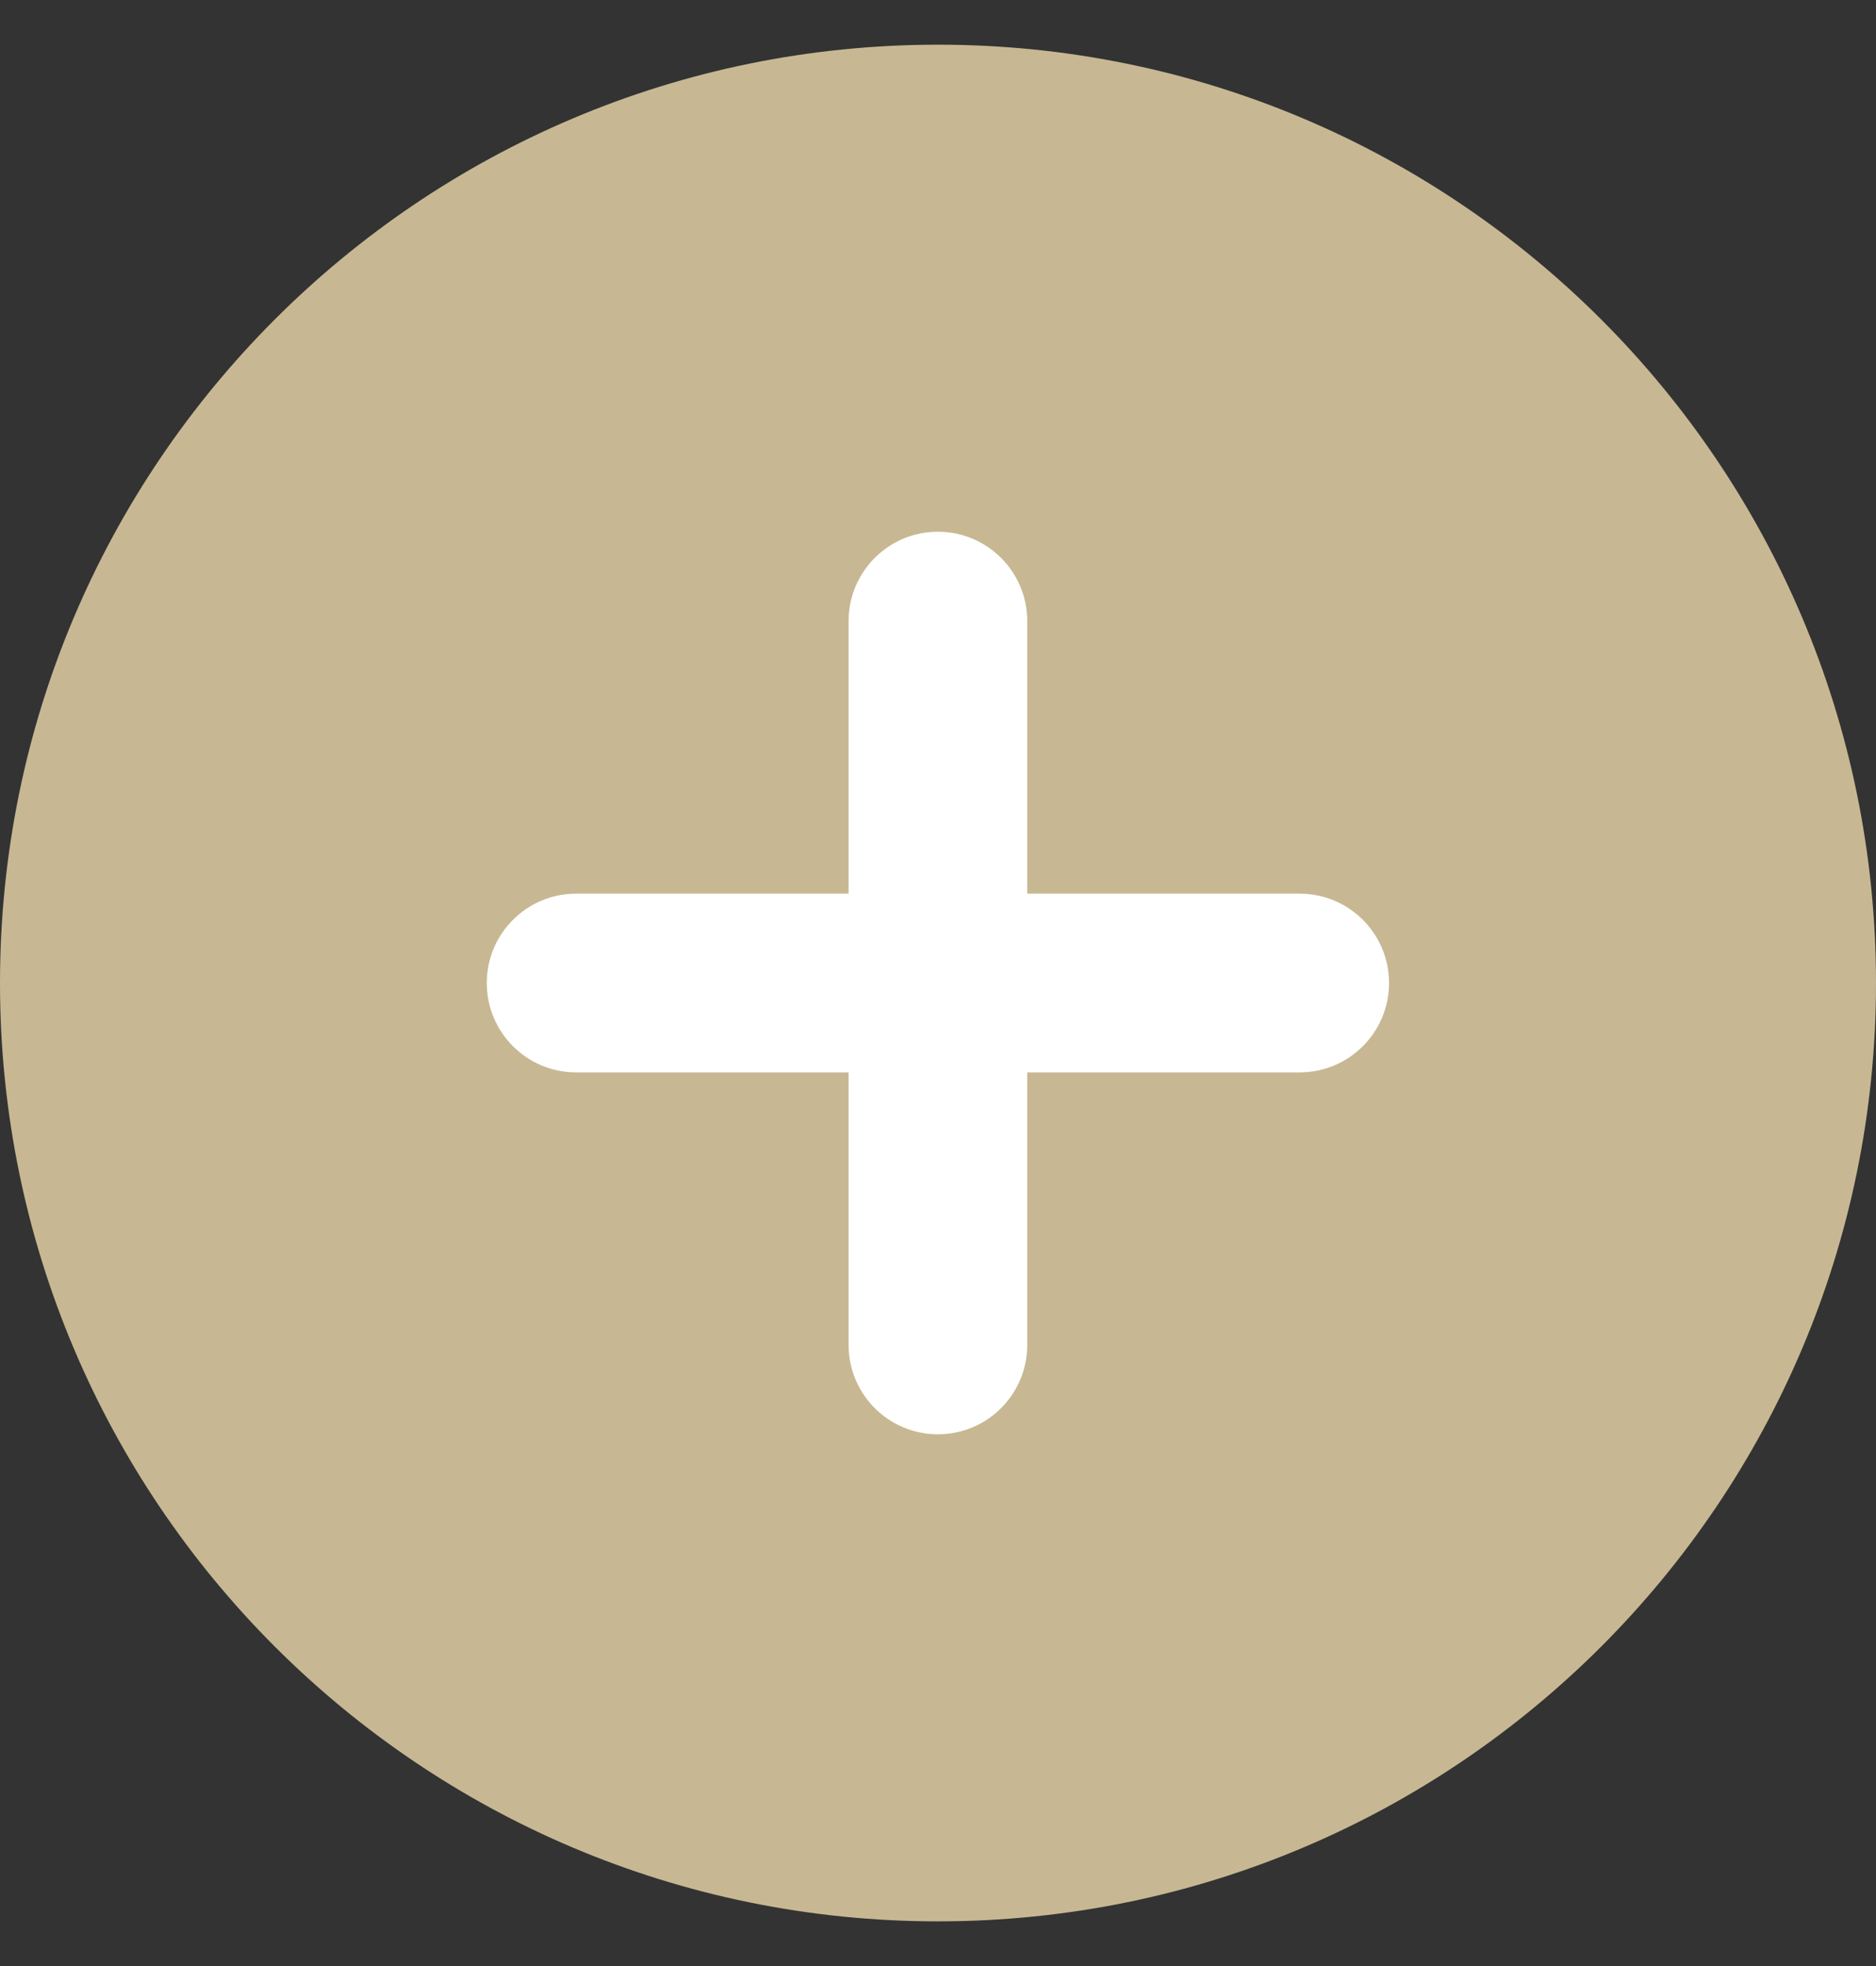 <svg width="21" height="22" viewBox="0 0 21 22" fill="none" xmlns="http://www.w3.org/2000/svg">
<rect x="0" y="0" width="21" height="22" fill="#333333" stroke="none"/>
<path d="M10.5 21.5C16.299 21.5 21 16.799 21 11C21 5.201 16.299 0.5 10.5 0.5C4.701 0.5 0 5.201 0 11C0 16.799 4.701 21.5 10.5 21.5Z" fill="#C7B893"/>
<path fill-rule="evenodd" clip-rule="evenodd" d="M11.499 6.95C11.499 6.398 11.051 5.95 10.499 5.95C9.947 5.95 9.499 6.398 9.499 6.95V10H6.449C5.897 10 5.449 10.448 5.449 11C5.449 11.552 5.897 12 6.449 12L9.499 12V15.05C9.499 15.602 9.947 16.05 10.499 16.05C11.051 16.05 11.499 15.602 11.499 15.05L11.499 12L14.549 12C15.101 12 15.549 11.552 15.549 11C15.549 10.448 15.101 10 14.549 10H11.499L11.499 6.95Z" fill="white"/>
</svg>
